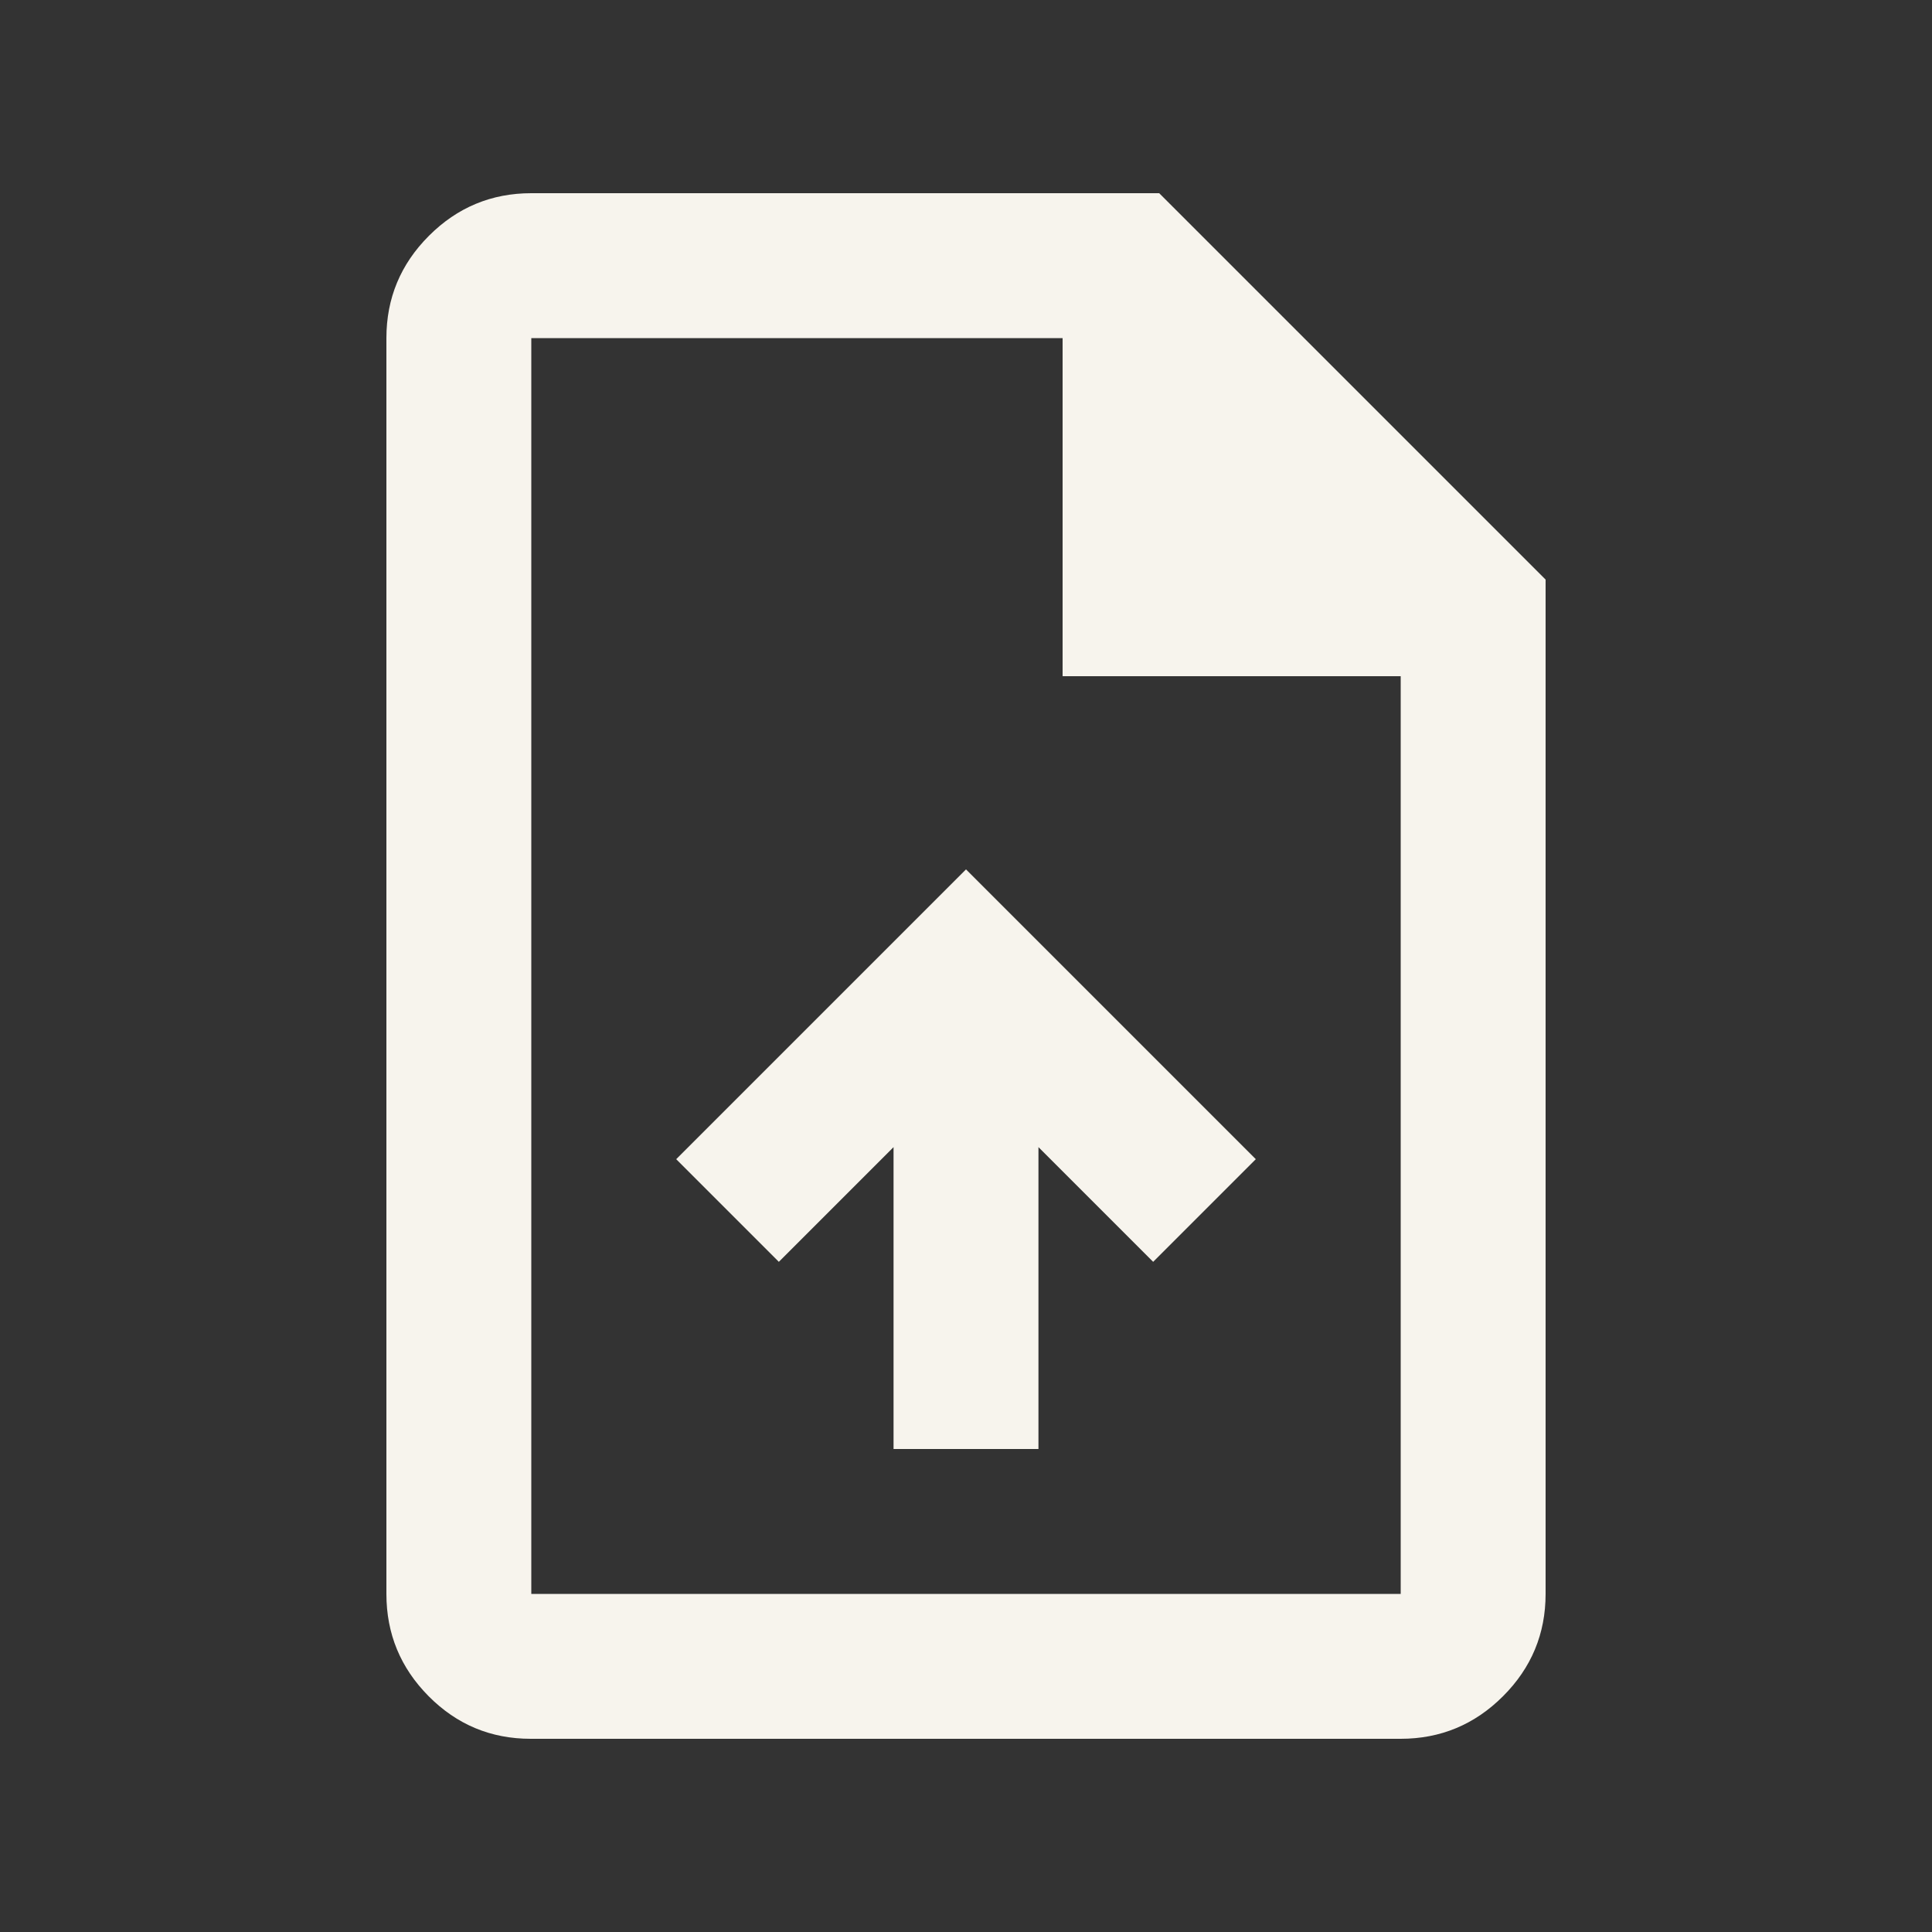 <svg xmlns="http://www.w3.org/2000/svg" height="20px" viewBox="0 -960 960 960" width="20px" fill="#f7f4ed"><rect x="0" y="-960" width="960" height="960" fill="#333333" stroke="none"/><path d="M444-240h72v-150l57 57 51-51-144-144-144 144 51 51 57-57v150ZM263.72-96Q234-96 213-117.15T192-168v-624q0-29.7 21.15-50.85Q234.3-864 264-864h312l192 192v504q0 29.7-21.16 50.85Q725.68-96 695.96-96H263.72ZM528-624v-168H264v624h432v-456H528ZM264-792v189-189 624-624Z"/></svg>